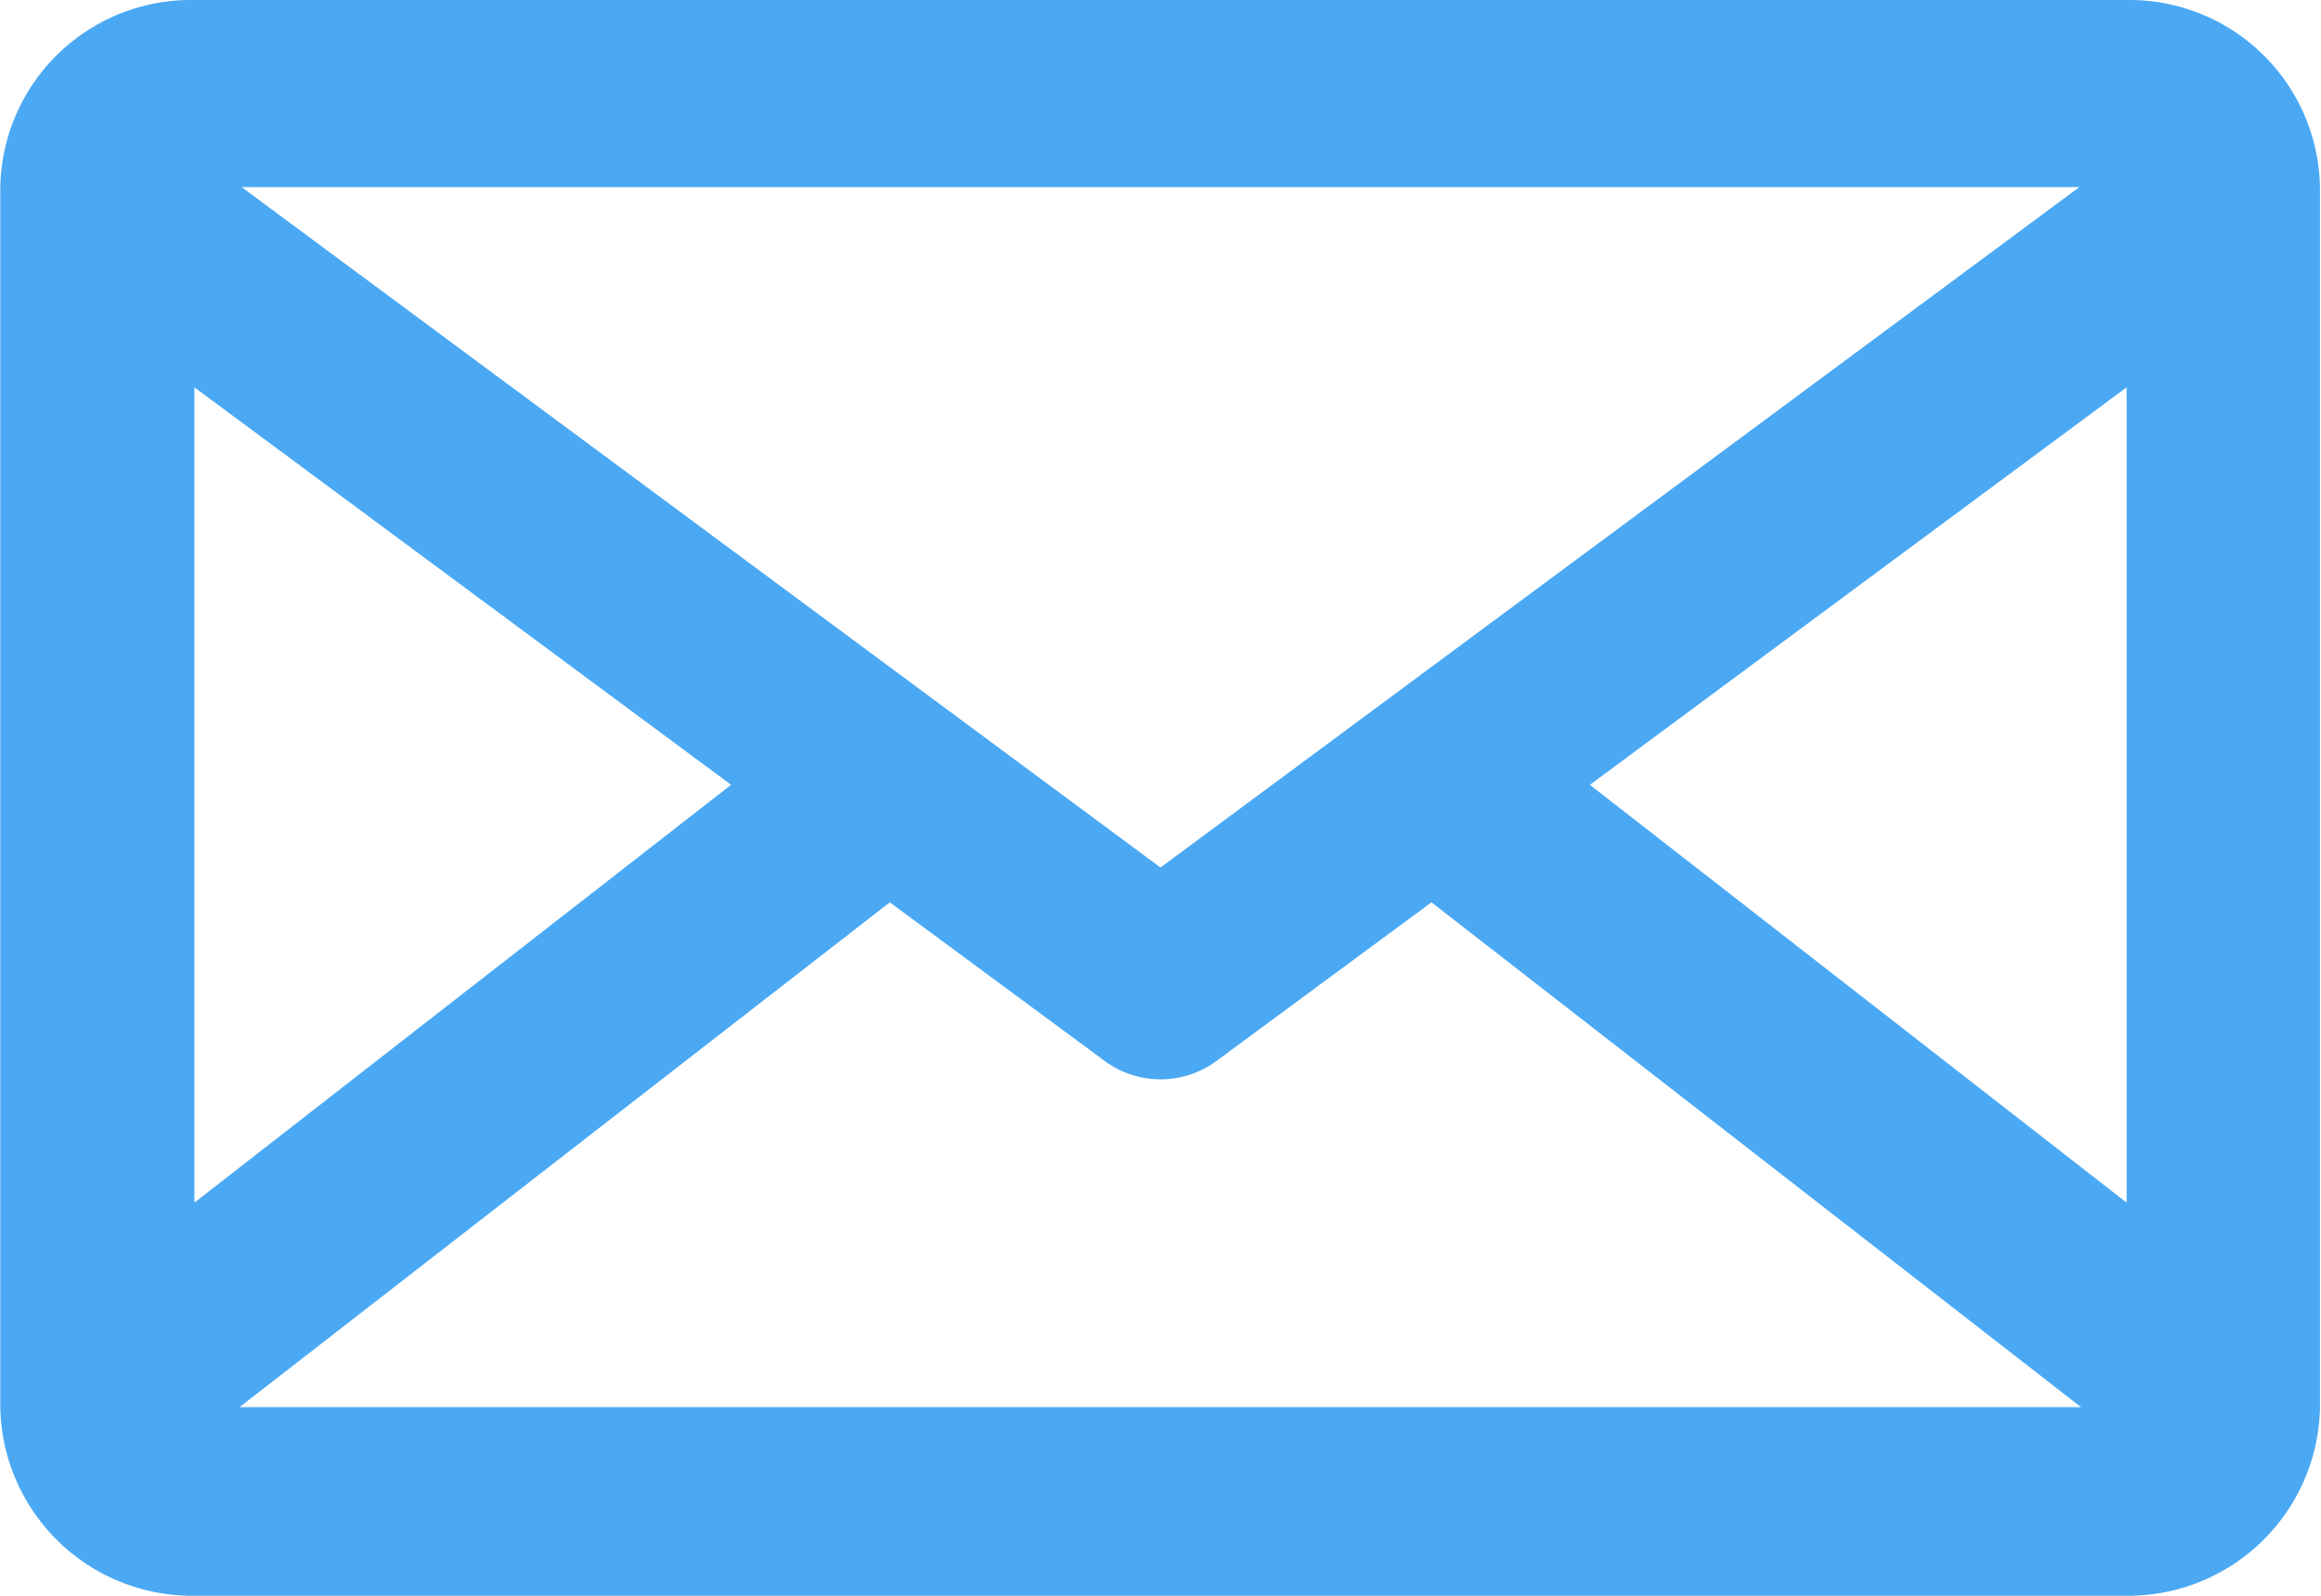 <svg xmlns="http://www.w3.org/2000/svg" width="16" height="11" viewBox="0 0 16 11">
<defs>
    <style>
      .cls-1 {
        fill: #4ba9f4;
        fill-rule: evenodd;
      }
    </style>
  </defs>
  <path class="cls-1" d="M908.66,6380H895.335a1.314,1.314,0,0,0-1.333,1.29v8.41a1.323,1.323,0,0,0,1.333,1.3H908.66a1.323,1.323,0,0,0,1.333-1.3v-8.41A1.314,1.314,0,0,0,908.66,6380ZM902,6385.98l-6.334-4.69h12.668Zm-2.96-.57-3.7,2.88v-5.62Zm1.094,0.81,1.463,1.08a0.651,0.651,0,0,0,.807,0l1.464-1.08,4.478,3.48H895.651Zm4.826-.81,3.7-2.74v5.62Z" transform="translate(-894 -6380)"/>
</svg>
